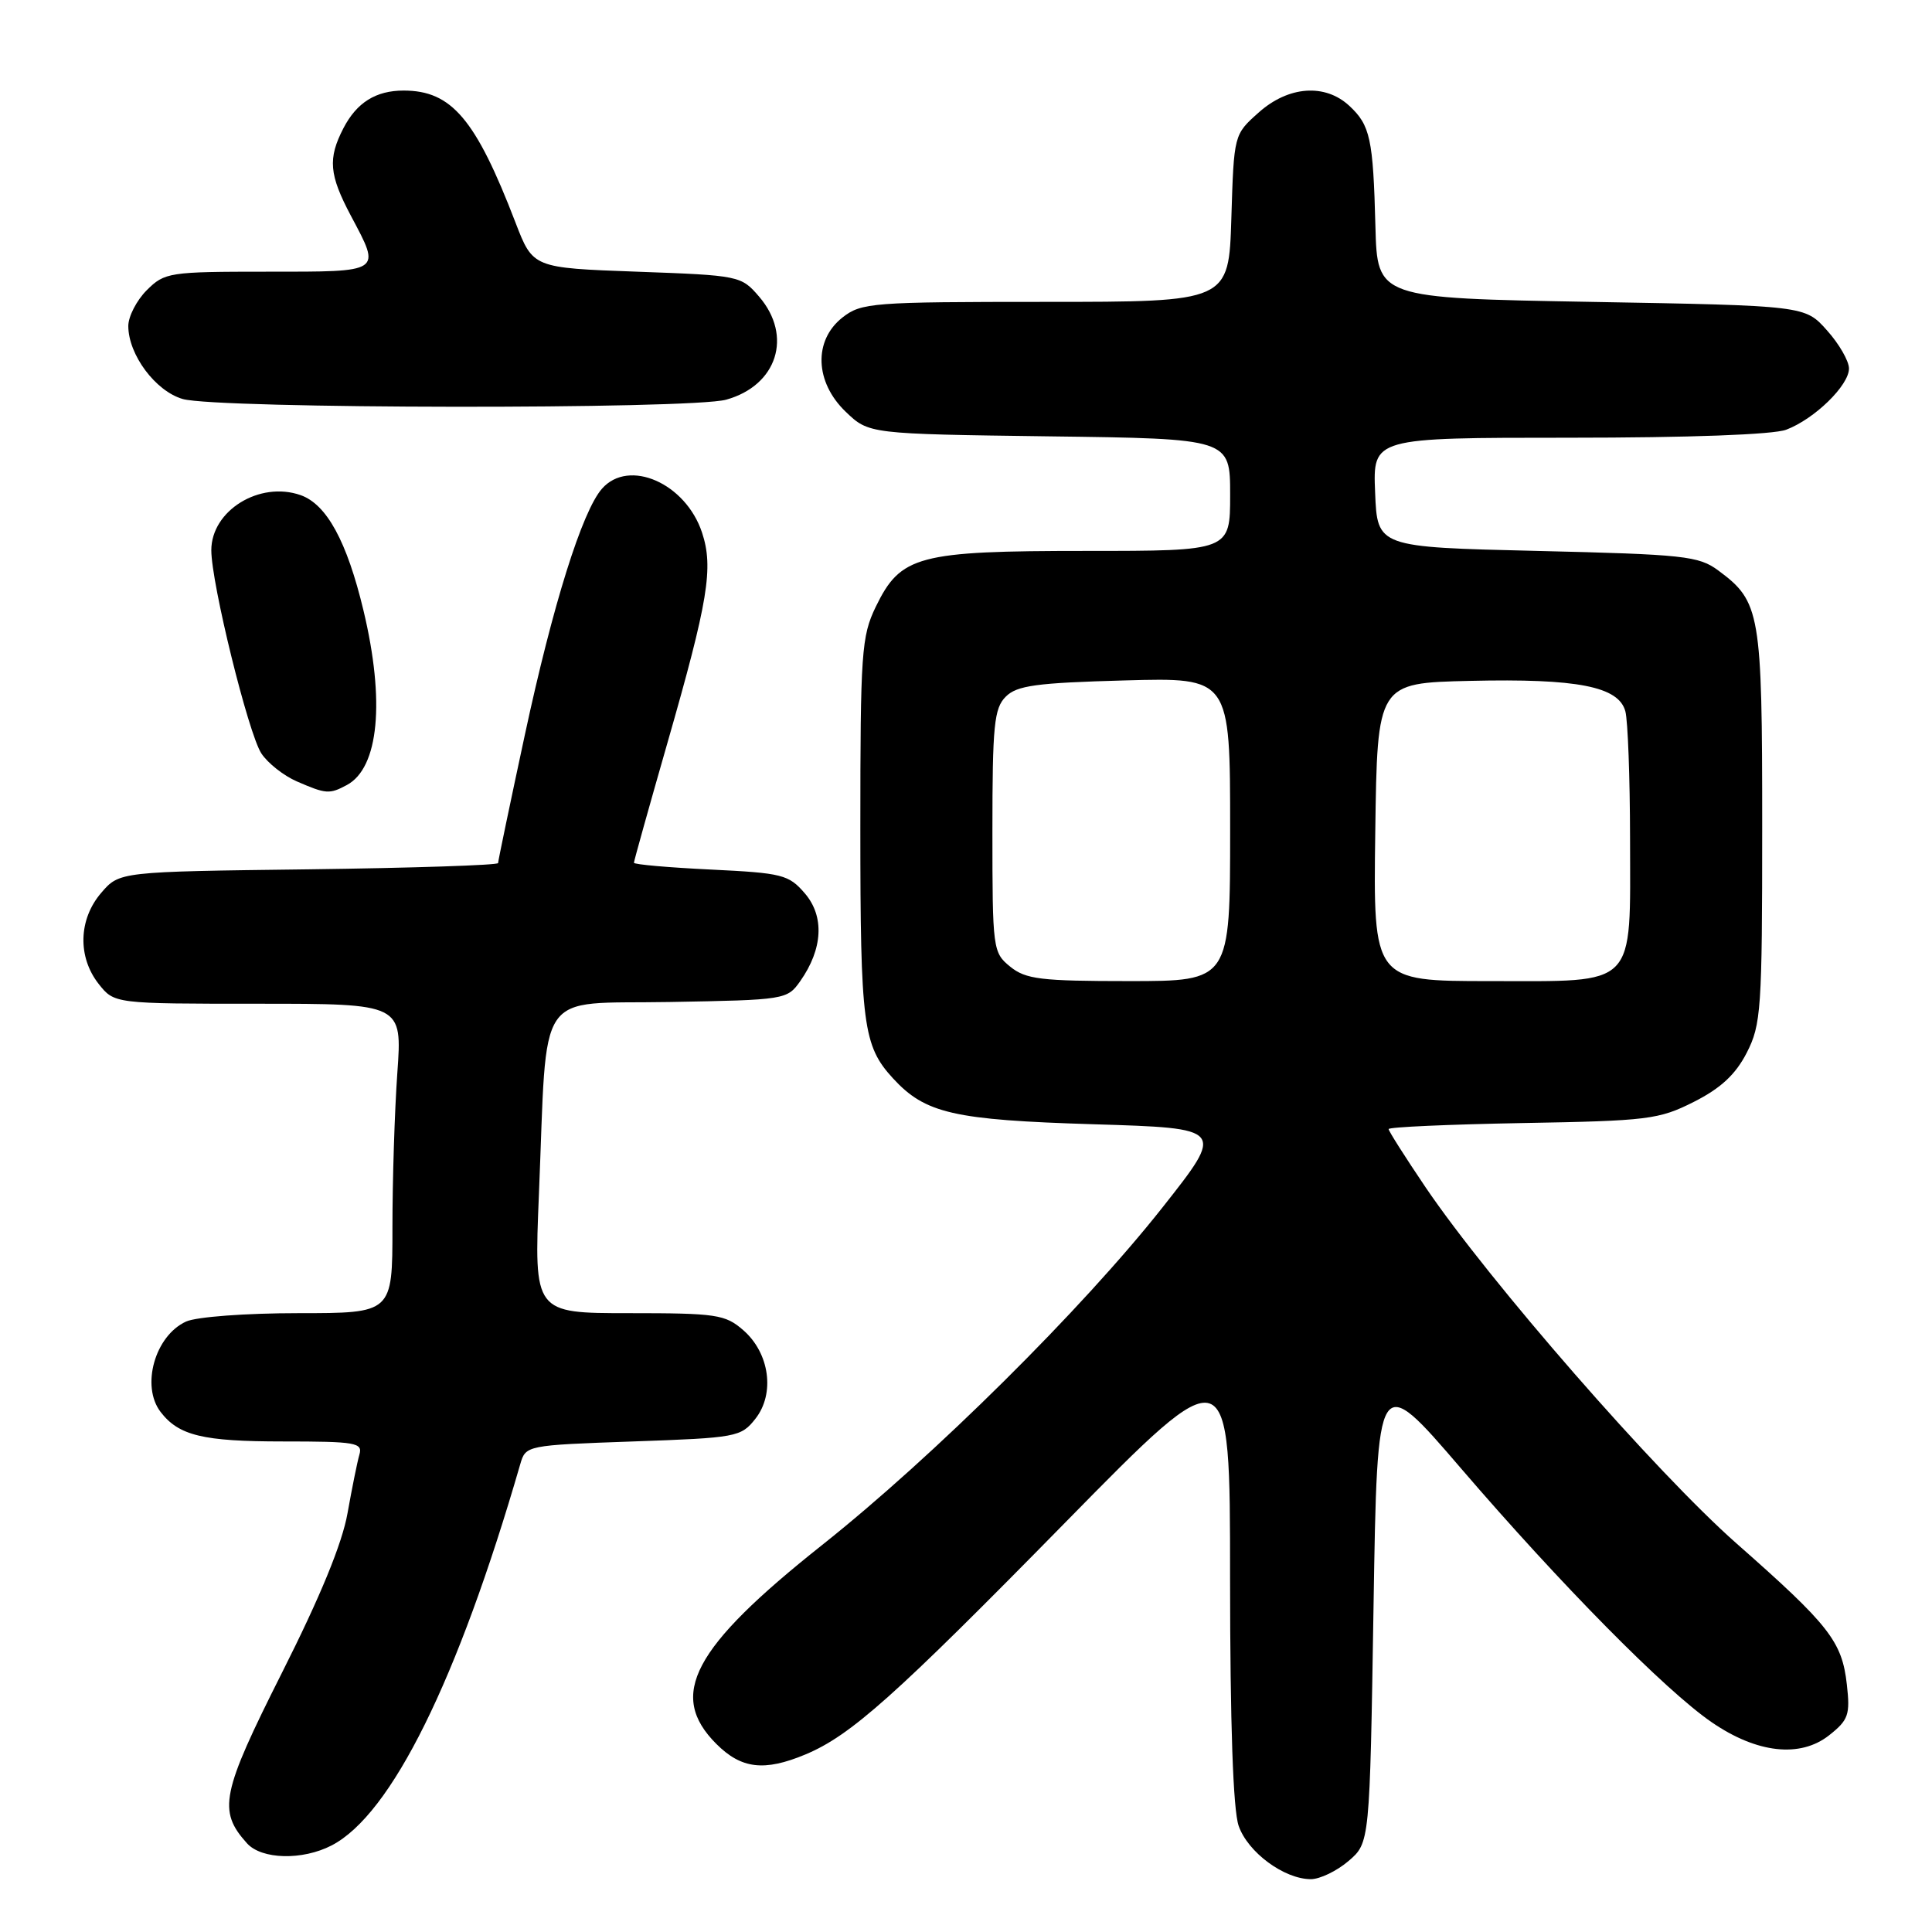 <?xml version="1.0" encoding="UTF-8" standalone="no"?>
<!DOCTYPE svg PUBLIC "-//W3C//DTD SVG 1.1//EN" "http://www.w3.org/Graphics/SVG/1.1/DTD/svg11.dtd" >
<svg xmlns="http://www.w3.org/2000/svg" xmlns:xlink="http://www.w3.org/1999/xlink" version="1.1" viewBox="0 0 256 256">
 <g >
 <path fill="currentColor"
d=" M 178.69 246.59 C 181.50 244.18 181.50 244.18 182.00 212.91 C 182.50 181.65 182.50 181.65 193.60 194.58 C 206.83 209.98 220.64 223.97 226.80 228.20 C 232.79 232.32 238.53 232.96 242.36 229.94 C 244.93 227.91 245.17 227.22 244.72 223.23 C 244.08 217.49 242.43 215.38 230.08 204.50 C 219.47 195.14 197.36 169.81 188.88 157.30 C 186.20 153.33 184.00 149.87 184.00 149.61 C 184.00 149.34 191.99 148.99 201.75 148.81 C 218.37 148.52 219.82 148.34 224.45 146.00 C 228.01 144.20 229.97 142.38 231.45 139.50 C 233.36 135.77 233.50 133.76 233.50 109.50 C 233.50 81.14 233.26 79.72 227.68 75.59 C 225.09 73.67 223.16 73.46 203.68 73.00 C 182.50 72.50 182.50 72.50 182.21 65.25 C 181.91 58.00 181.91 58.00 207.89 58.00 C 223.81 58.00 234.96 57.59 236.68 56.94 C 240.43 55.52 245.00 51.07 245.00 48.83 C 245.00 47.84 243.69 45.56 242.08 43.77 C 239.17 40.50 239.17 40.50 210.83 40.00 C 182.50 39.50 182.50 39.50 182.25 30.00 C 181.95 18.37 181.56 16.60 178.80 14.03 C 175.58 11.03 170.71 11.39 166.77 14.92 C 163.50 17.83 163.50 17.83 163.16 28.92 C 162.82 40.00 162.82 40.00 138.55 40.00 C 115.50 40.00 114.14 40.11 111.63 42.07 C 107.77 45.11 107.96 50.63 112.06 54.56 C 115.13 57.50 115.13 57.50 139.06 57.82 C 163.00 58.13 163.00 58.13 163.00 65.57 C 163.00 73.00 163.00 73.00 143.90 73.00 C 121.62 73.00 119.34 73.61 116.04 80.41 C 114.15 84.32 114.00 86.49 114.00 109.75 C 114.00 135.78 114.36 138.57 118.32 142.88 C 122.60 147.54 126.34 148.40 144.91 148.97 C 162.32 149.50 162.32 149.50 154.03 160.00 C 143.40 173.46 123.70 193.00 108.90 204.75 C 91.77 218.35 88.45 224.61 94.92 231.08 C 98.23 234.39 101.27 234.75 106.71 232.48 C 112.73 229.96 118.50 224.82 141.24 201.65 C 162.99 179.50 162.99 179.50 162.99 209.10 C 163.00 228.52 163.39 239.82 164.13 241.94 C 165.35 245.45 170.16 248.99 173.69 249.00 C 174.90 249.00 177.15 247.91 178.69 246.59 Z  M 43.94 244.53 C 51.85 240.44 60.64 222.67 68.94 194.00 C 69.66 191.52 69.75 191.50 83.89 191.00 C 97.60 190.52 98.19 190.41 100.09 188.00 C 102.72 184.67 101.98 179.29 98.48 176.25 C 96.09 174.17 94.92 174.00 83.32 174.00 C 70.76 174.00 70.76 174.00 71.41 158.25 C 72.56 130.44 70.75 133.09 88.73 132.77 C 104.05 132.50 104.31 132.46 106.04 130.00 C 109.04 125.73 109.26 121.42 106.65 118.38 C 104.51 115.89 103.67 115.68 94.18 115.22 C 88.58 114.95 84.00 114.55 84.00 114.32 C 84.00 114.09 86.00 106.94 88.44 98.43 C 93.84 79.61 94.56 75.24 93.03 70.59 C 90.87 64.03 83.33 60.71 79.77 64.75 C 77.14 67.73 73.25 80.14 69.55 97.35 C 67.60 106.42 66.00 114.08 66.00 114.36 C 66.00 114.64 54.71 115.01 40.91 115.19 C 15.82 115.50 15.82 115.50 13.41 118.31 C 10.40 121.81 10.26 126.79 13.07 130.37 C 15.15 133.00 15.15 133.00 34.22 133.00 C 53.30 133.00 53.30 133.00 52.65 142.15 C 52.29 147.19 52.00 156.41 52.00 162.65 C 52.00 174.00 52.00 174.00 39.55 174.00 C 32.55 174.00 26.03 174.49 24.66 175.11 C 20.53 176.99 18.65 183.66 21.28 187.09 C 23.69 190.23 26.89 191.00 37.50 191.00 C 47.16 191.00 48.09 191.16 47.62 192.75 C 47.34 193.71 46.64 197.20 46.05 200.50 C 45.35 204.49 42.45 211.56 37.36 221.65 C 29.32 237.62 28.84 239.93 32.73 244.25 C 34.67 246.40 40.07 246.53 43.94 244.53 Z  M 45.96 104.02 C 50.20 101.75 51.04 92.91 48.16 80.88 C 45.97 71.74 43.29 66.83 39.84 65.61 C 34.40 63.70 28.00 67.65 28.00 72.91 C 28.00 77.30 32.90 97.17 34.63 99.83 C 35.47 101.11 37.58 102.78 39.33 103.54 C 43.20 105.22 43.65 105.26 45.96 104.02 Z  M 96.22 52.96 C 102.98 51.08 105.07 44.53 100.59 39.31 C 98.21 36.54 97.99 36.49 84.40 36.00 C 70.62 35.50 70.62 35.50 68.31 29.50 C 63.03 15.76 59.84 12.00 53.48 12.00 C 49.80 12.00 47.27 13.59 45.51 16.98 C 43.42 21.02 43.61 23.15 46.50 28.60 C 50.52 36.16 50.75 36.00 35.45 36.00 C 22.41 36.00 21.82 36.09 19.45 38.45 C 18.10 39.80 17.00 41.94 17.00 43.20 C 17.01 47.01 20.61 51.83 24.21 52.87 C 28.77 54.19 91.52 54.26 96.22 52.96 Z  M 133.86 128.09 C 131.56 126.22 131.50 125.79 131.50 110.12 C 131.50 96.12 131.72 93.85 133.27 92.31 C 134.74 90.83 137.32 90.48 149.02 90.16 C 163.00 89.77 163.00 89.77 163.00 109.89 C 163.00 130.00 163.00 130.00 149.61 130.00 C 137.92 130.00 135.92 129.76 133.86 128.09 Z  M 182.23 110.25 C 182.50 90.50 182.50 90.50 194.78 90.22 C 209.02 89.89 214.49 90.96 215.37 94.26 C 215.70 95.49 215.98 103.04 215.99 111.03 C 216.01 131.09 217.07 130.00 197.42 130.00 C 181.96 130.00 181.96 130.00 182.23 110.25 Z "/>
</g>
</svg>